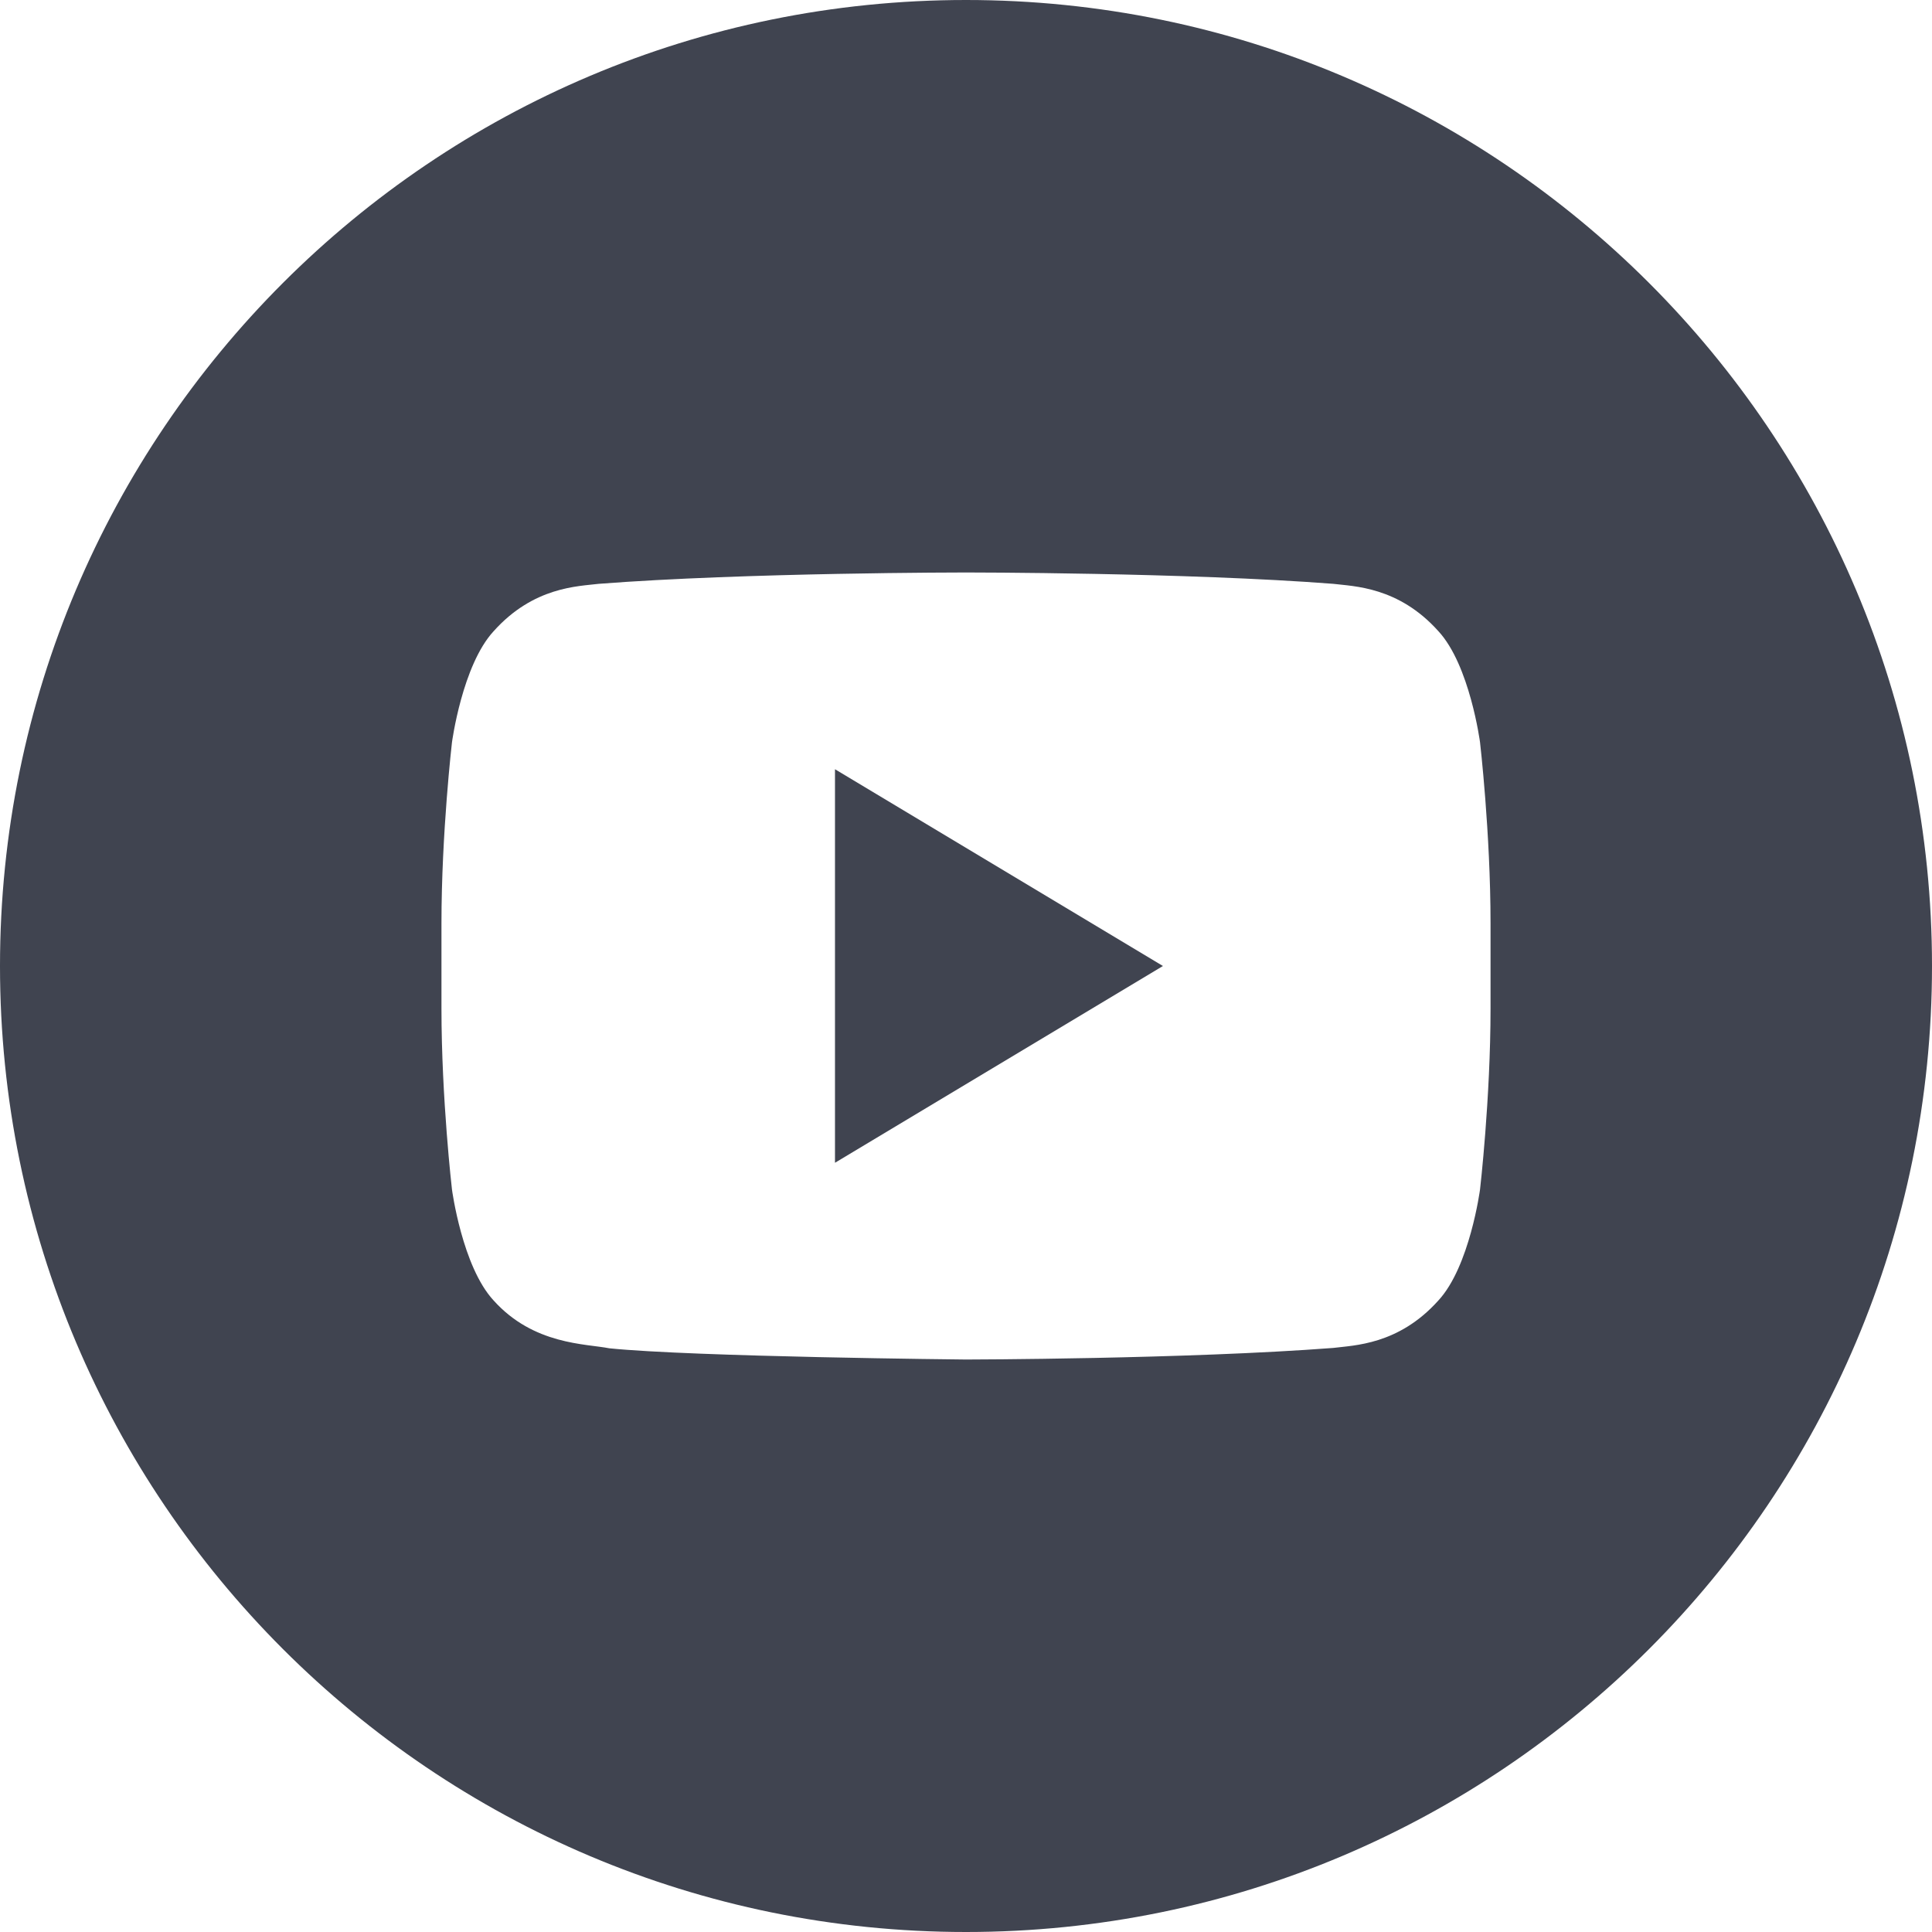 <svg width="32" height="32" viewBox="0 0 32 32" fill="none" xmlns="http://www.w3.org/2000/svg">
<path d="M13.83 19.259L19.262 16L13.83 12.741V19.259Z" fill="#404450"/>
<path d="M16 0C7.164 0 0 7.163 0 16C0 24.837 7.164 32 16 32C24.836 32 32 24.836 32 16C32 7.164 24.836 0 16 0ZM24.688 16.701C24.688 18.201 24.514 19.701 24.514 19.701C24.514 19.701 24.344 20.979 23.824 21.54C23.163 22.278 22.423 22.282 22.083 22.326C19.651 22.512 16 22.518 16 22.518C16 22.518 11.482 22.474 10.092 22.332C9.705 22.255 8.838 22.277 8.176 21.54C7.655 20.978 7.486 19.701 7.486 19.701C7.486 19.701 7.312 18.202 7.312 16.701V15.295C7.312 13.795 7.486 12.296 7.486 12.296C7.486 12.296 7.656 11.018 8.176 10.455C8.837 9.716 9.577 9.712 9.917 9.67C12.348 9.482 15.996 9.482 15.996 9.482H16.004C16.004 9.482 19.652 9.482 22.083 9.67C22.422 9.712 23.163 9.716 23.824 10.454C24.345 11.017 24.514 12.295 24.514 12.295C24.514 12.295 24.688 13.795 24.688 15.295V16.701Z" fill="#404450"/>
</svg>
